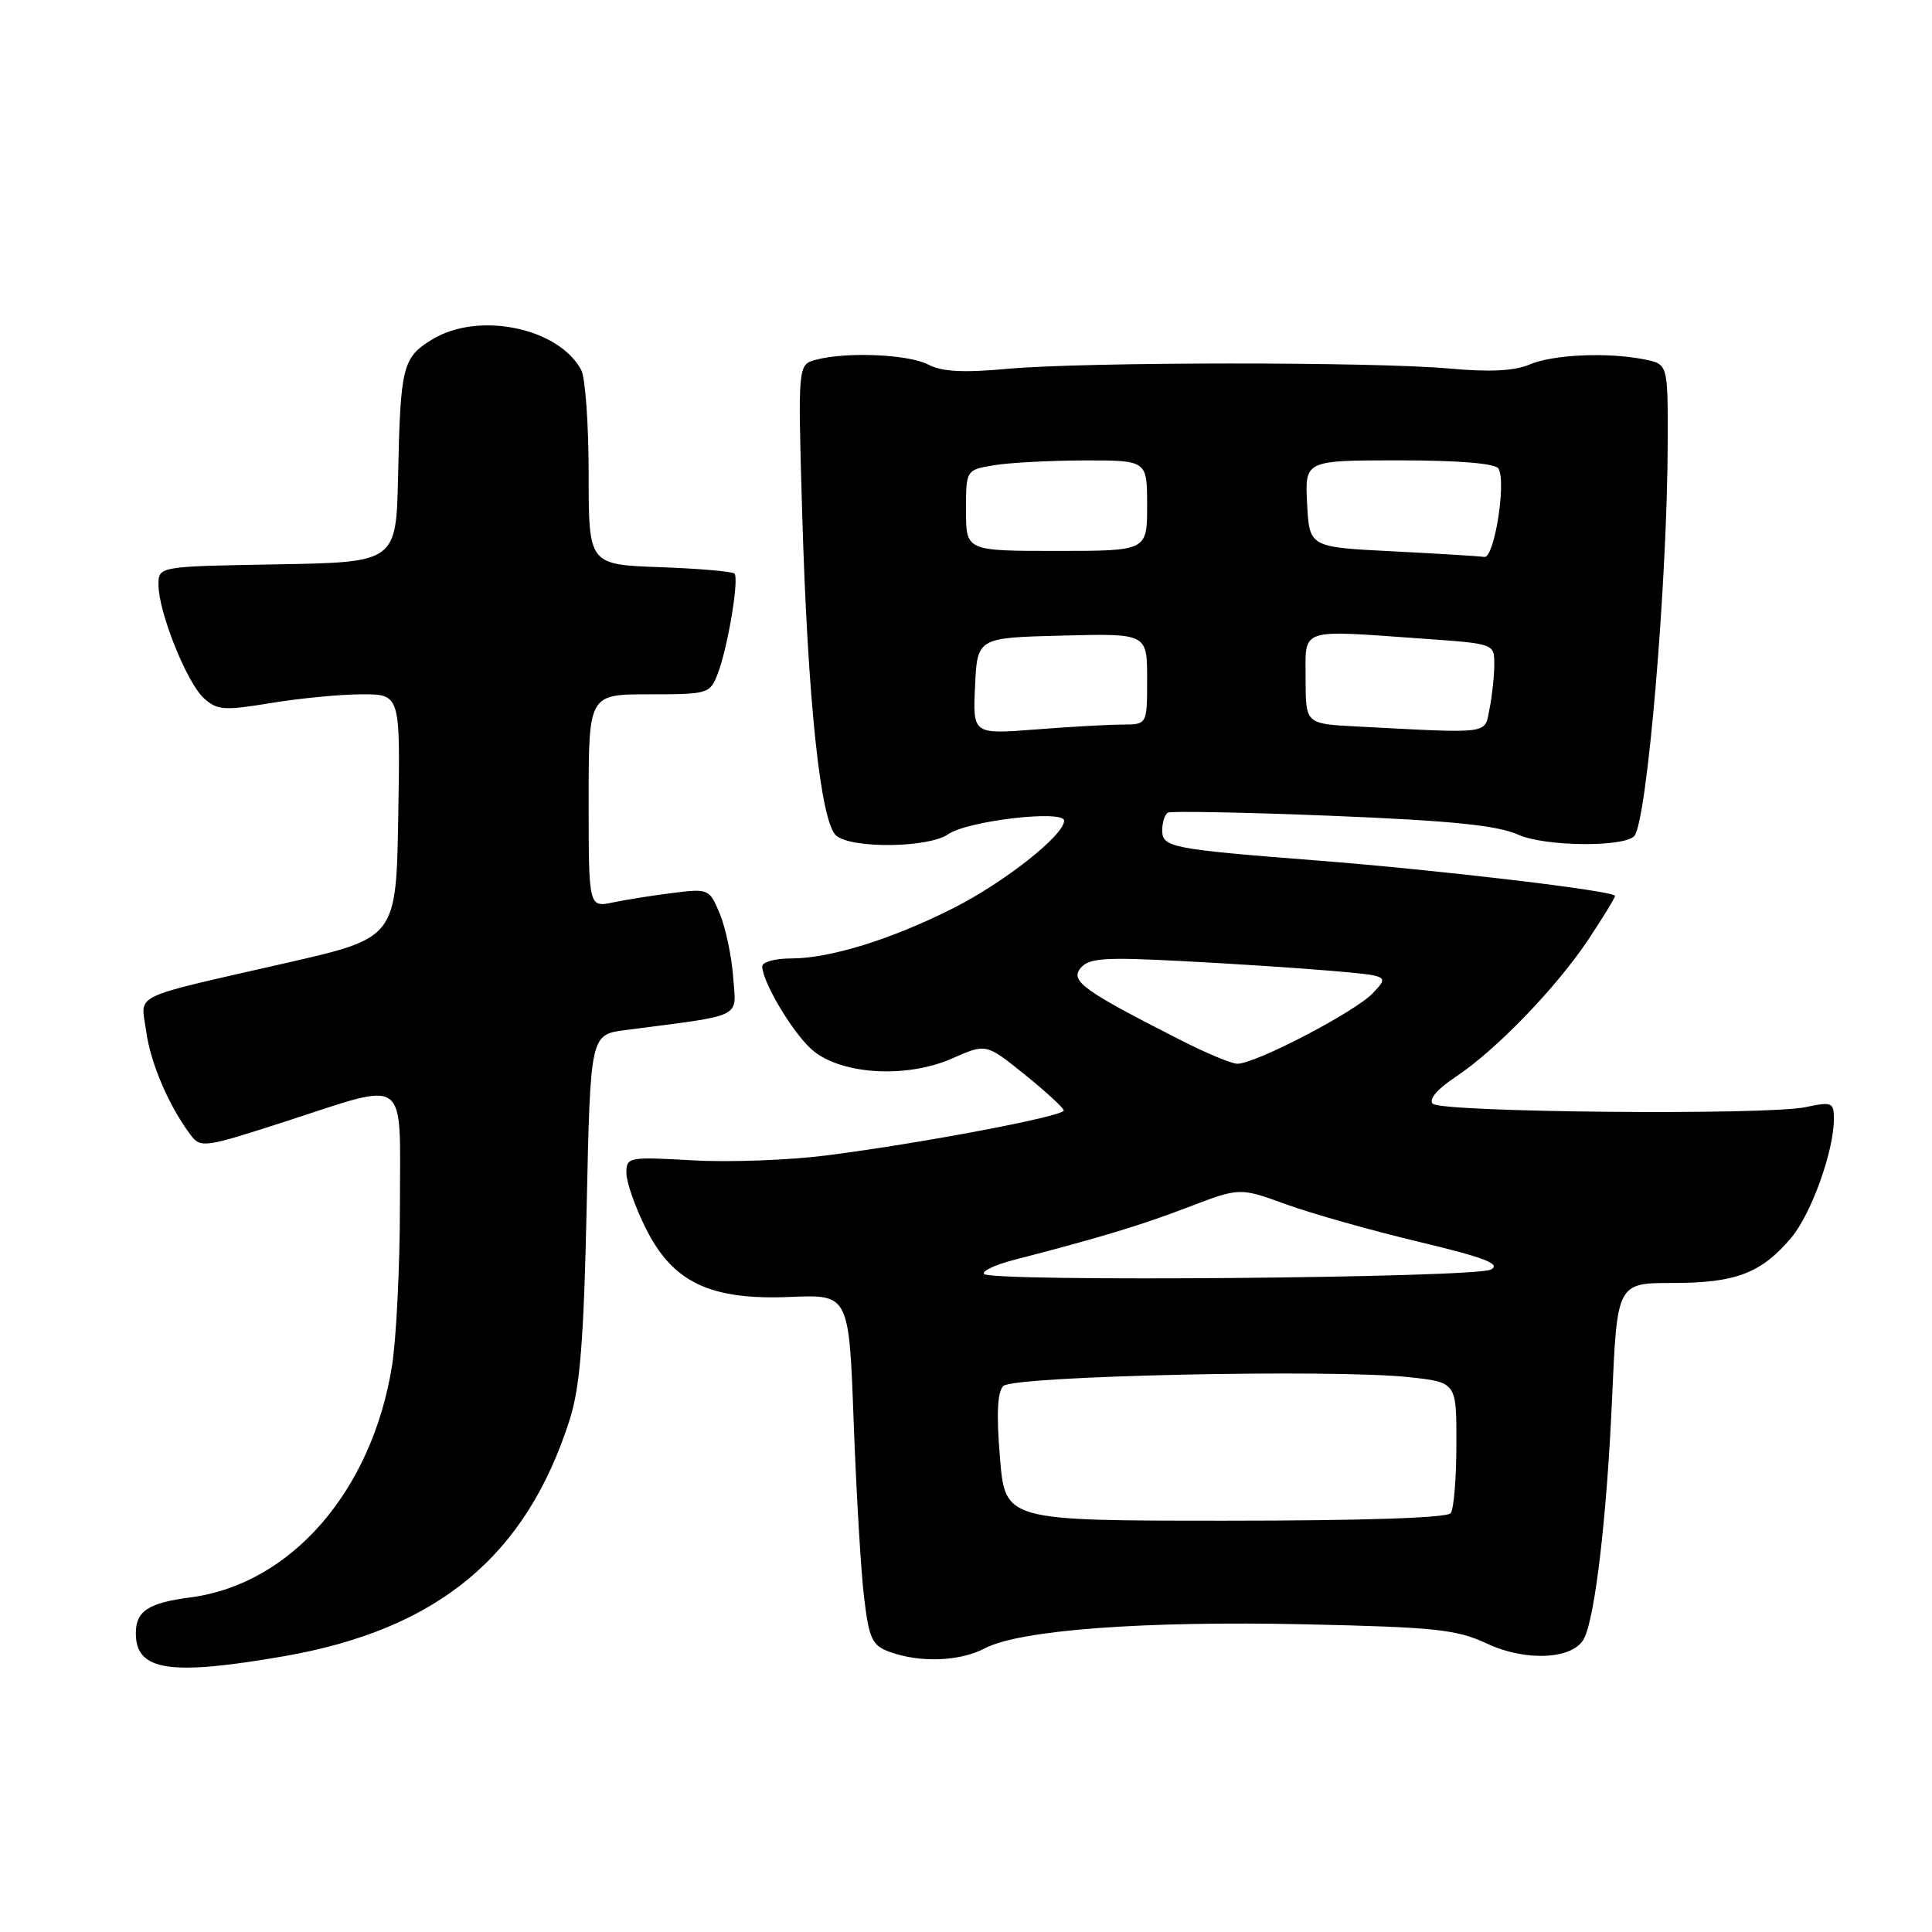 <?xml version="1.0" encoding="UTF-8" standalone="no"?>
<!DOCTYPE svg PUBLIC "-//W3C//DTD SVG 1.1//EN" "http://www.w3.org/Graphics/SVG/1.1/DTD/svg11.dtd" >
<svg xmlns="http://www.w3.org/2000/svg" xmlns:xlink="http://www.w3.org/1999/xlink" version="1.1" viewBox="0 0 256 256">
 <g >
 <path fill="currentColor"
d=" M 37.62 219.46 C 58.04 215.91 69.78 206.16 75.52 188.00 C 76.87 183.70 77.36 177.54 77.74 159.79 C 78.23 137.09 78.23 137.09 82.87 136.49 C 98.77 134.42 97.54 135.03 97.15 129.49 C 96.95 126.74 96.16 122.98 95.39 121.11 C 94.01 117.79 93.89 117.73 89.24 118.31 C 86.63 118.63 83.04 119.20 81.25 119.57 C 78.00 120.25 78.00 120.25 78.00 106.12 C 78.00 92.00 78.00 92.00 86.02 92.00 C 93.86 92.00 94.08 91.93 95.11 89.25 C 96.44 85.81 97.96 76.67 97.32 76.00 C 97.05 75.72 92.60 75.34 87.42 75.15 C 78.00 74.81 78.00 74.81 78.00 62.84 C 78.00 56.25 77.56 50.04 77.01 49.02 C 74.02 43.42 63.39 41.24 57.28 44.97 C 53.34 47.37 53.06 48.52 52.75 63.00 C 52.50 74.50 52.50 74.50 36.75 74.78 C 21.00 75.05 21.00 75.05 21.00 77.49 C 21.00 81.10 24.75 90.46 27.01 92.51 C 28.78 94.12 29.69 94.18 35.93 93.15 C 39.76 92.52 45.17 92.00 47.97 92.00 C 53.05 92.00 53.05 92.00 52.77 108.13 C 52.50 124.27 52.50 124.27 38.00 127.58 C 16.87 132.41 18.67 131.54 19.37 136.65 C 19.94 140.87 22.37 146.54 25.24 150.36 C 26.58 152.15 27.04 152.09 37.80 148.61 C 54.33 143.26 53.00 142.29 52.99 159.75 C 52.99 167.86 52.51 177.43 51.94 181.00 C 49.27 197.60 38.54 209.92 25.25 211.66 C 19.64 212.39 18.00 213.47 18.00 216.42 C 18.00 221.40 22.46 222.09 37.62 219.46 Z  M 130.50 218.41 C 135.11 215.98 151.50 214.76 173.00 215.23 C 190.27 215.61 193.02 215.91 197.07 217.80 C 202.23 220.21 208.49 219.87 209.90 217.11 C 211.37 214.22 212.93 200.80 213.61 185.25 C 214.28 170.00 214.28 170.00 221.69 170.00 C 230.00 170.00 233.39 168.70 237.36 163.99 C 240.01 160.83 243.00 152.51 243.00 148.27 C 243.00 146.07 242.75 145.96 239.25 146.70 C 234.10 147.80 191.00 147.40 189.85 146.25 C 189.28 145.68 190.43 144.32 192.84 142.72 C 198.20 139.18 206.23 130.86 210.48 124.47 C 212.42 121.55 214.00 118.96 214.00 118.71 C 214.00 118.05 190.73 115.29 174.50 114.02 C 155.14 112.51 154.00 112.28 154.00 110.01 C 154.00 108.97 154.34 107.92 154.75 107.68 C 155.16 107.45 164.95 107.64 176.50 108.10 C 192.40 108.75 198.40 109.36 201.20 110.61 C 204.67 112.16 215.05 112.29 216.53 110.80 C 218.23 109.11 220.96 76.97 220.98 58.38 C 221.00 48.25 221.00 48.25 217.88 47.62 C 212.98 46.65 205.78 46.97 202.64 48.31 C 200.68 49.15 197.37 49.32 192.14 48.84 C 182.08 47.92 143.65 47.95 133.50 48.87 C 127.67 49.41 124.82 49.26 123.00 48.31 C 120.36 46.94 112.15 46.59 108.11 47.67 C 105.72 48.31 105.72 48.31 106.29 67.90 C 107.02 92.87 108.73 109.06 110.83 110.75 C 112.98 112.48 123.06 112.34 125.64 110.54 C 128.19 108.76 141.00 107.26 141.00 108.75 C 141.00 110.68 133.04 116.95 126.27 120.36 C 118.07 124.49 109.97 127.00 104.82 127.00 C 102.72 127.00 101.00 127.47 101.00 128.04 C 101.00 130.03 104.82 136.51 107.42 138.94 C 111.09 142.37 119.98 142.99 126.19 140.24 C 130.66 138.26 130.66 138.26 135.78 142.38 C 138.59 144.65 140.92 146.79 140.95 147.14 C 141.01 147.91 122.17 151.48 109.51 153.10 C 104.57 153.73 96.58 154.03 91.76 153.75 C 83.27 153.27 83.00 153.32 83.00 155.43 C 83.00 156.63 84.15 159.92 85.56 162.74 C 89.15 169.95 94.09 172.30 104.75 171.85 C 112.50 171.53 112.50 171.53 113.12 188.51 C 113.47 197.86 114.08 208.29 114.50 211.71 C 115.16 217.18 115.56 218.03 117.87 218.88 C 121.90 220.35 127.18 220.16 130.50 218.41 Z  M 132.50 193.15 C 132.02 187.35 132.15 184.45 132.95 183.65 C 134.29 182.31 176.52 181.39 186.68 182.48 C 193.00 183.16 193.00 183.16 192.98 191.33 C 192.98 195.82 192.64 199.95 192.23 200.50 C 191.77 201.13 180.63 201.50 162.35 201.50 C 133.19 201.50 133.19 201.50 132.50 193.15 Z  M 130.37 168.80 C 130.14 168.41 131.87 167.59 134.22 166.98 C 145.88 163.96 151.07 162.39 157.38 159.98 C 164.26 157.34 164.26 157.34 170.42 159.58 C 173.80 160.81 181.69 163.04 187.94 164.53 C 196.71 166.63 198.91 167.47 197.57 168.22 C 195.57 169.34 131.05 169.89 130.37 168.80 Z  M 156.50 137.85 C 143.55 131.27 141.77 129.99 143.18 128.28 C 144.28 126.95 146.30 126.81 156.49 127.34 C 163.10 127.68 172.00 128.26 176.28 128.63 C 184.07 129.30 184.07 129.30 181.92 131.59 C 179.57 134.08 166.23 141.03 163.93 140.95 C 163.14 140.93 159.80 139.53 156.50 137.85 Z  M 129.20 90.90 C 129.50 84.50 129.50 84.50 140.75 84.22 C 152.00 83.93 152.00 83.93 152.00 89.97 C 152.00 96.00 152.00 96.00 148.75 96.01 C 146.96 96.01 141.76 96.30 137.20 96.66 C 128.90 97.30 128.90 97.30 129.20 90.90 Z  M 179.75 96.26 C 173.00 95.91 173.00 95.91 173.00 89.95 C 173.00 83.08 171.90 83.45 188.85 84.65 C 197.99 85.30 198.00 85.30 198.00 88.02 C 198.00 89.52 197.72 92.16 197.38 93.88 C 196.68 97.35 197.82 97.20 179.75 96.26 Z  M 184.50 73.05 C 173.50 72.50 173.50 72.50 173.20 66.75 C 172.90 61.00 172.90 61.00 185.39 61.00 C 193.23 61.00 198.13 61.40 198.55 62.08 C 199.63 63.82 198.00 74.02 196.68 73.80 C 196.03 73.69 190.55 73.36 184.50 73.05 Z  M 128.00 67.63 C 128.00 62.26 128.00 62.26 131.75 61.64 C 133.81 61.30 139.21 61.02 143.75 61.01 C 152.00 61.00 152.00 61.00 152.00 67.00 C 152.00 73.00 152.00 73.00 140.00 73.00 C 128.00 73.00 128.00 73.00 128.00 67.63 Z "/>
</g>
</svg>